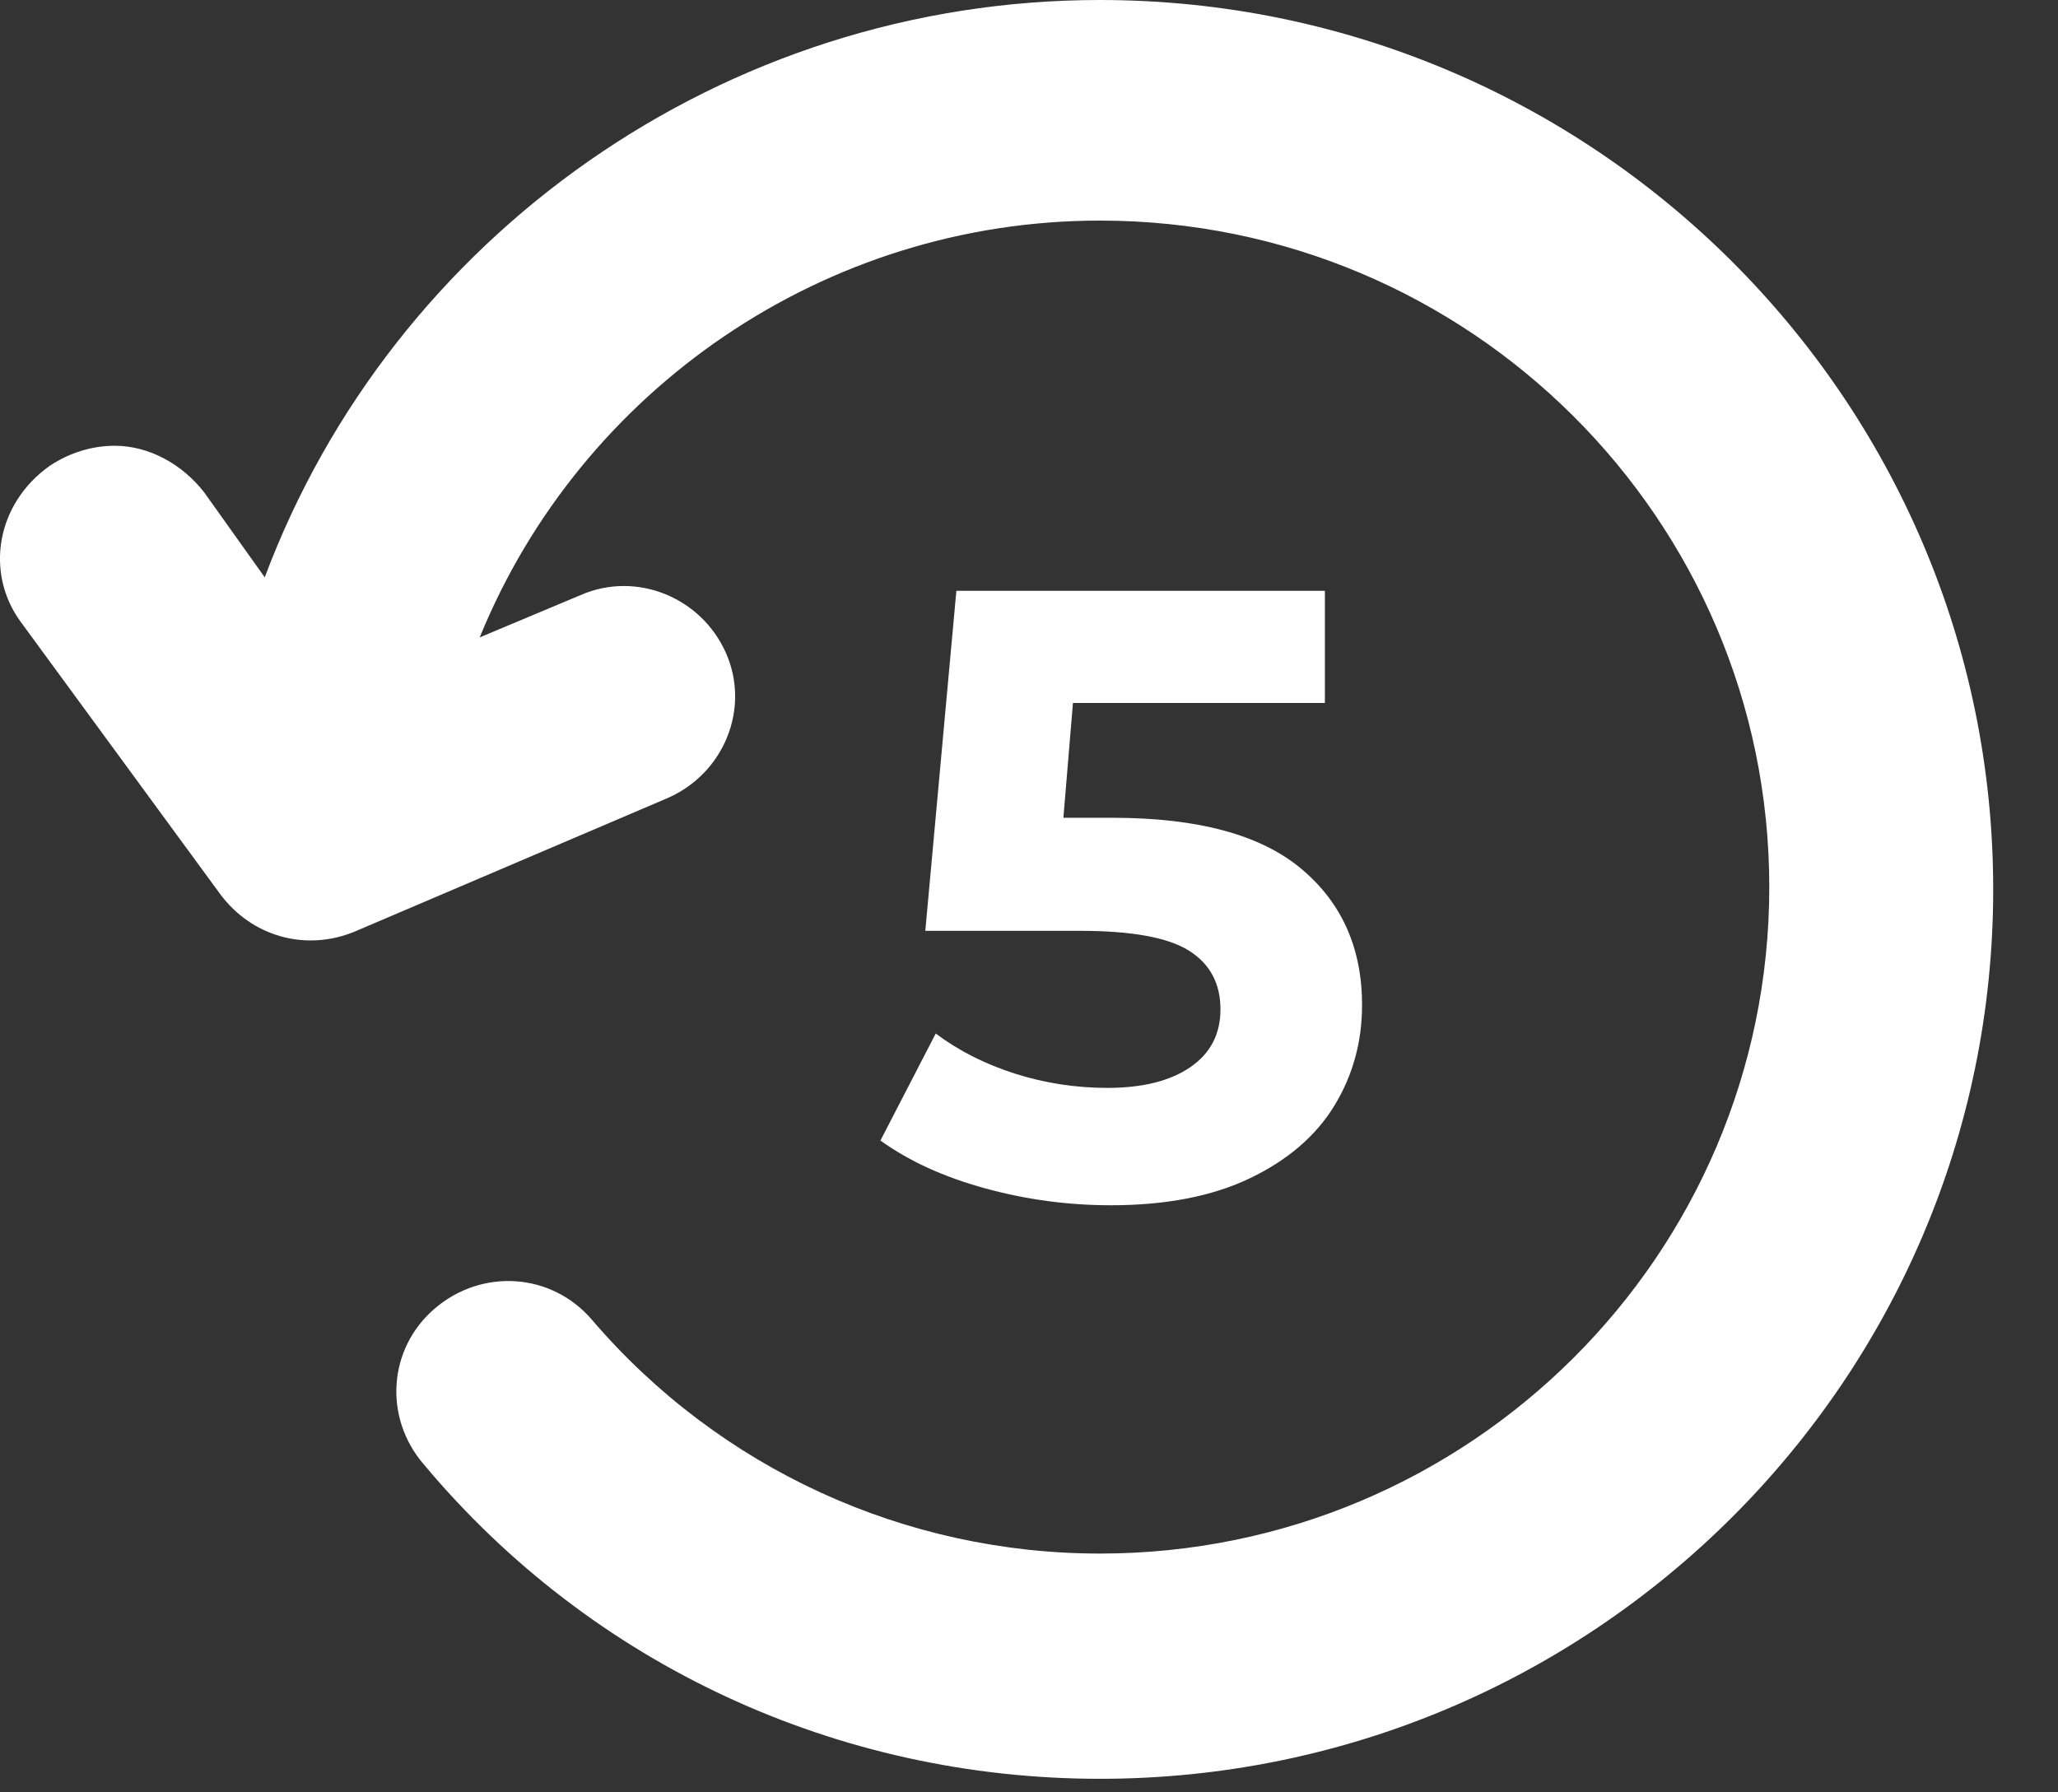 <?xml version="1.0" encoding="UTF-8"?>
<svg width="31px" height="27px" viewBox="0 0 31 27" version="1.1" xmlns="http://www.w3.org/2000/svg" xmlns:xlink="http://www.w3.org/1999/xlink">
    <rect x="0" y="0" width="31" height="27" fill="#333333" stroke="none"/>
    <!-- Generator: Sketch 52.4 (67378) - http://www.bohemiancoding.com/sketch -->
    <title>Group 7 Copy</title>
    <desc>Created with Sketch.</desc>
    <g id="VideoPlayer-zooming" stroke="none" stroke-width="1" fill="none" fill-rule="evenodd">
        <g id="02.desk.playing" transform="translate(-443, -766)" fill="#FFFFFF">
            <g id="Group-5" transform="translate(415, 749)">
                <g id="Group-7-Copy" transform="translate(28, 17)">
                    <path d="M29.711,17.427 L26.71,13.331 C26.239,12.693 25.429,12.457 24.687,12.76 L19.965,14.775 C19.122,15.145 18.718,16.118 19.088,16.958 C19.459,17.797 20.437,18.2 21.28,17.831 L22.798,17.194 C21.28,20.922 17.605,23.473 13.456,23.473 C7.891,23.473 3.373,18.974 3.373,13.433 C3.373,7.892 7.891,3.393 13.456,3.393 C16.39,3.393 19.189,4.67 21.111,6.919 C21.719,7.625 22.763,7.692 23.472,7.087 C24.181,6.482 24.248,5.442 23.641,4.737 C21.111,1.712 17.401,0 13.456,0 C6.036,0 0,6.01 0,13.398 C0,20.786 6.036,26.796 13.456,26.796 C19.122,26.796 24.114,23.236 26.036,18.099 L26.946,19.376 C27.284,19.812 27.789,20.081 28.295,20.081 C28.633,20.081 28.97,19.98 29.273,19.78 C30.083,19.208 30.252,18.166 29.712,17.428 L29.711,17.427 Z" id="Path" transform="translate(15.012, 13.398) scale(-1, -1) translate(-15.012, -13.398) "></path>
                    <path d="M16.759,12.319 C18.042,12.319 18.989,12.575 19.6,13.086 C20.211,13.597 20.517,14.282 20.517,15.14 C20.517,15.695 20.378,16.199 20.101,16.654 C19.823,17.11 19.401,17.473 18.833,17.747 C18.265,18.02 17.566,18.156 16.733,18.156 C16.092,18.156 15.462,18.072 14.842,17.902 C14.222,17.733 13.696,17.493 13.262,17.181 L14.095,15.569 C14.441,15.829 14.84,16.03 15.29,16.174 C15.741,16.317 16.205,16.388 16.681,16.388 C17.21,16.388 17.626,16.284 17.93,16.076 C18.233,15.868 18.384,15.578 18.384,15.205 C18.384,14.815 18.226,14.52 17.91,14.321 C17.594,14.122 17.046,14.022 16.265,14.022 L13.938,14.022 L14.406,8.9 L19.957,8.9 L19.957,10.59 L16.162,10.59 L16.018,12.319 L16.759,12.319 Z" id="5"></path>
                </g>
            </g>
        </g>
    </g>
</svg>